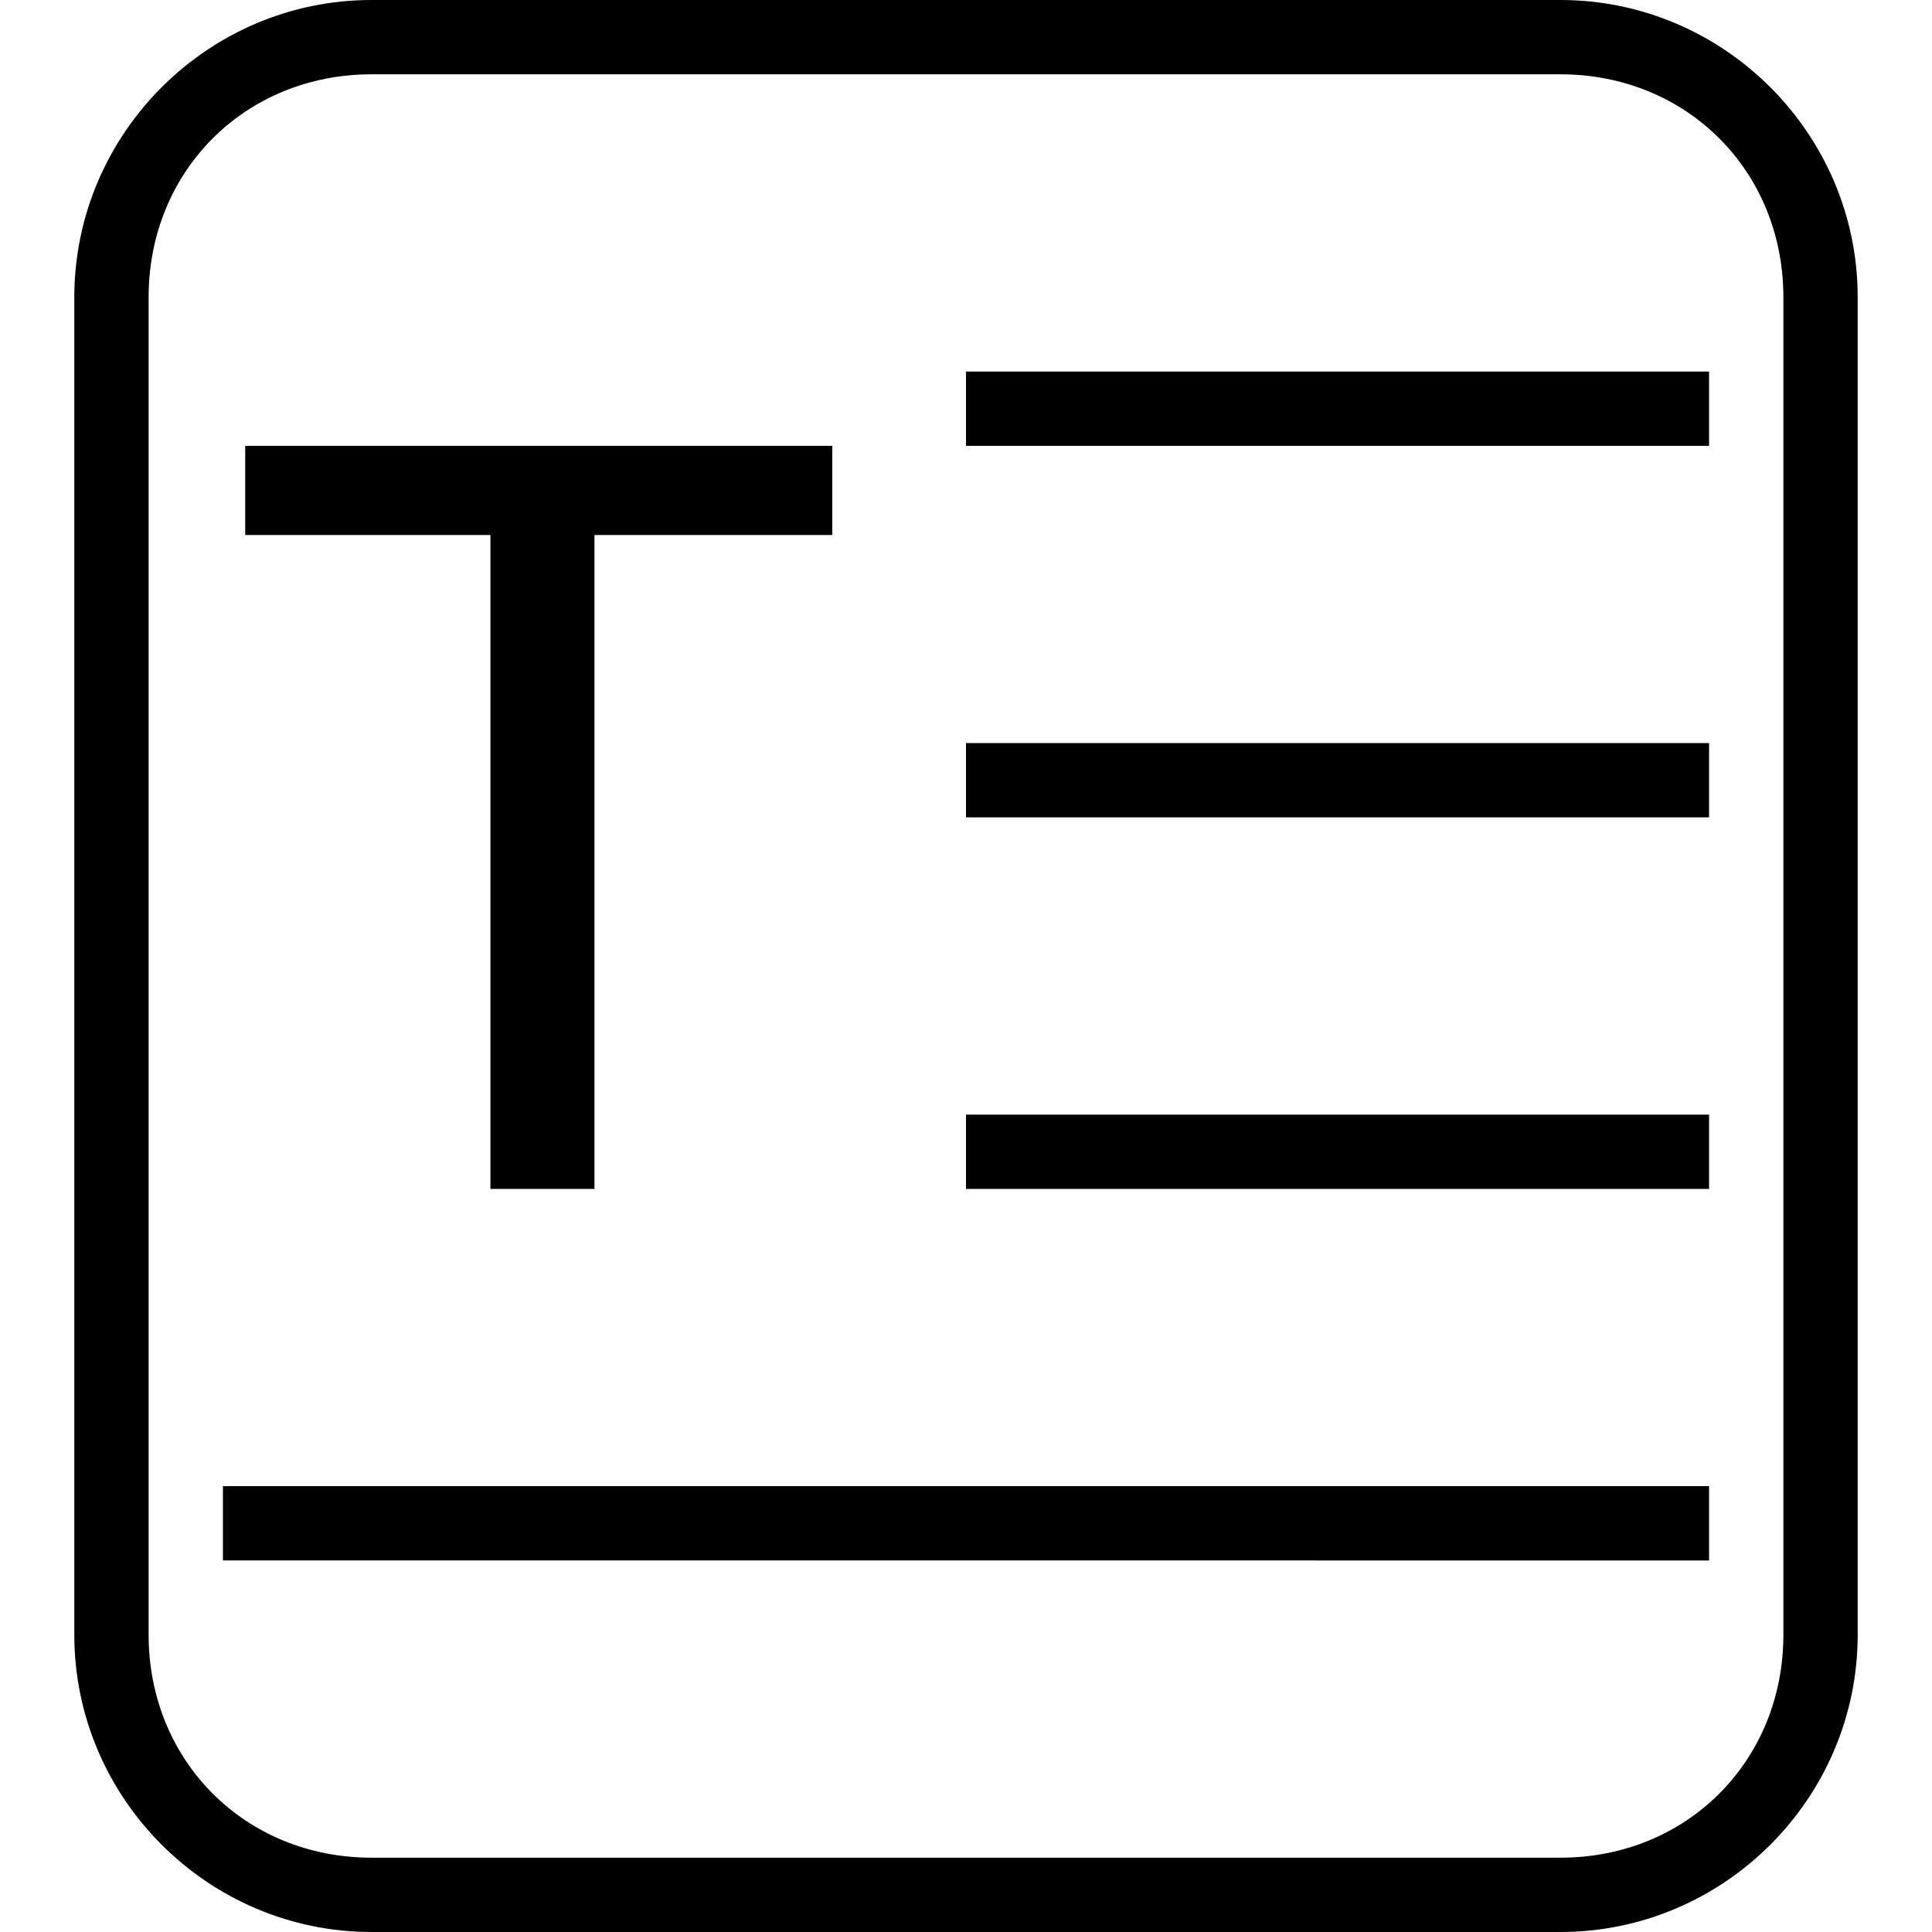 <svg t="1596505878833" viewBox="0 0 1024 1024" version="1.1" xmlns="http://www.w3.org/2000/svg" p-id="10245" width="200" height="200"><path d="M827.077 39.385c66.954 0 118.154 51.2 118.154 118.154v708.923c0 66.954-51.2 118.154-118.154 118.154H196.923c-66.954 0-118.154-51.2-118.154-118.154V157.538c0-66.954 51.2-118.154 118.154-118.154h630.154m0-39.385H196.923C110.277 0 39.385 70.892 39.385 157.538v708.923c0 86.646 70.892 157.538 157.538 157.538h630.154c86.646 0 157.538-70.892 157.538-157.538V157.538c0-86.646-70.892-157.538-157.538-157.538z" p-id="10246"></path><path d="M512 196.923h393.846v39.385H512z" p-id="10247"></path><path d="M512 393.846h393.846v39.385H512z" p-id="10248"></path><path d="M512 590.769h393.846v39.385H512z" p-id="10249"></path><path d="M118.154 787.692h787.692v39.385H118.154z" p-id="10250"></path><path d="M259.938 630.154V283.569H129.969V236.308h311.138v47.262H315.077V630.154H259.938z" p-id="10251"></path></svg>
